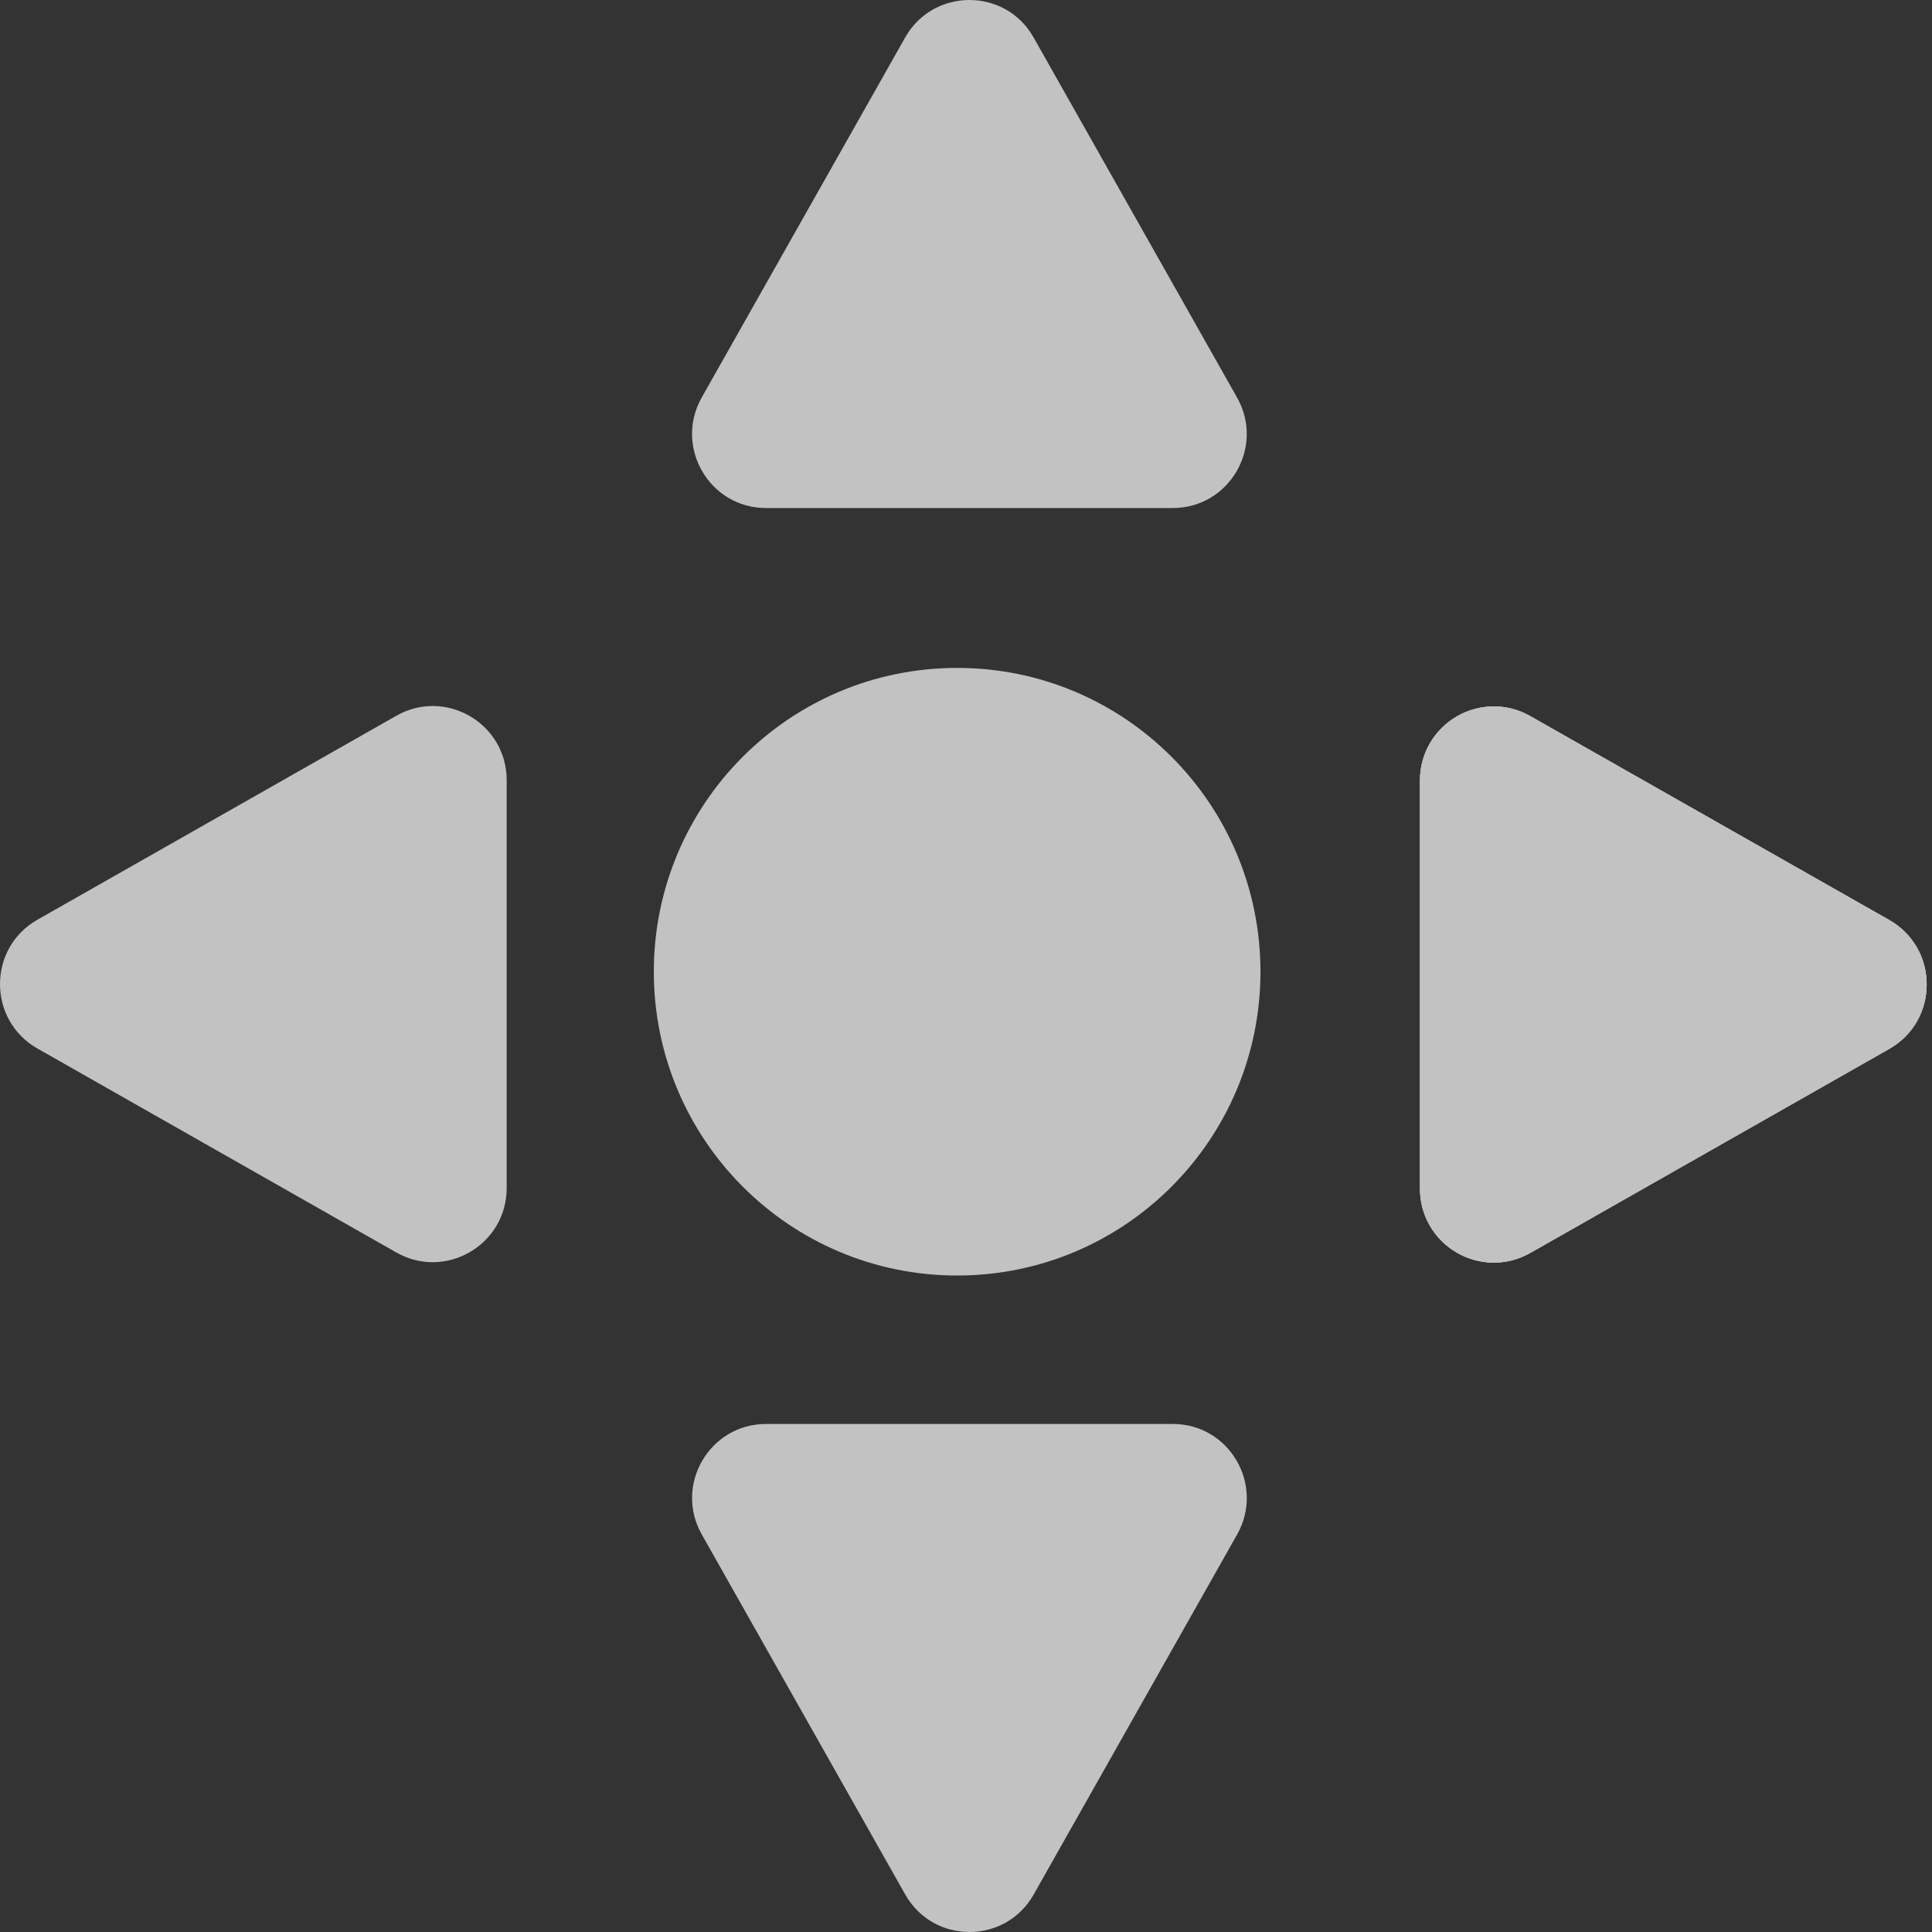 <svg width="24" height="24" viewBox="0 0 24 24" fill="none" xmlns="http://www.w3.org/2000/svg">
<rect x="0" y="0" width="24" height="24" fill="#333333" stroke="none"/>
<g opacity="0.7">
<path d="M11.89 9.607C13.248 9.607 14.351 10.712 14.351 12.077C14.351 13.442 13.248 14.546 11.89 14.546C10.532 14.546 9.428 13.442 9.428 12.077C9.428 10.712 10.532 9.607 11.89 9.607Z" stroke="white"/>
<path fill-rule="evenodd" clip-rule="evenodd" d="M11.89 8.297C9.805 8.297 8.122 9.99 8.122 12.071C8.122 14.152 9.805 15.845 11.89 15.845C13.975 15.845 15.658 14.152 15.658 12.071C15.658 9.99 13.975 8.297 11.89 8.297Z" fill="white"/>
<path fill-rule="evenodd" clip-rule="evenodd" d="M12.84 0.466C12.665 0.155 12.354 0 12.042 0C11.731 0 11.42 0.155 11.244 0.466L8.717 4.938C8.371 5.551 8.813 6.311 9.515 6.311H14.569C15.272 6.311 15.714 5.551 15.367 4.938L12.84 0.466Z" fill="white"/>
<path fill-rule="evenodd" clip-rule="evenodd" d="M11.245 23.534C11.421 23.845 11.732 24 12.043 24C12.354 24 12.665 23.845 12.841 23.534L15.368 19.062C15.714 18.449 15.273 17.689 14.57 17.689H9.516C8.813 17.689 8.371 18.449 8.718 19.062L11.245 23.534Z" fill="white"/>
<path fill-rule="evenodd" clip-rule="evenodd" d="M0.465 11.425C0.155 11.601 0 11.913 0 12.225C0 12.537 0.155 12.849 0.465 13.025L4.924 15.559C5.536 15.906 6.294 15.463 6.294 14.759V9.691C6.294 8.987 5.536 8.544 4.924 8.891L0.465 11.425Z" fill="white"/>
<path fill-rule="evenodd" clip-rule="evenodd" d="M23.47 13.028C23.611 12.948 23.728 12.831 23.81 12.691C23.892 12.55 23.934 12.39 23.934 12.228C23.934 12.065 23.892 11.905 23.81 11.765C23.728 11.624 23.611 11.508 23.47 11.428L19.007 8.895C18.868 8.816 18.71 8.774 18.55 8.775C18.389 8.776 18.232 8.819 18.093 8.9C17.955 8.981 17.84 9.097 17.76 9.237C17.68 9.376 17.638 9.534 17.638 9.695V14.766C17.638 14.927 17.68 15.085 17.76 15.224C17.84 15.364 17.955 15.479 18.093 15.56C18.232 15.641 18.389 15.684 18.55 15.685C18.71 15.686 18.868 15.645 19.007 15.566L23.47 13.028Z" fill="white"/>
<path d="M22.087 12.23L19.016 10.486V13.975L22.087 12.23ZM23.934 12.23C23.934 12.542 23.779 12.854 23.469 13.03L19.01 15.564C18.398 15.911 17.64 15.469 17.64 14.764V9.696C17.64 8.992 18.398 8.549 19.01 8.896L23.469 11.43C23.779 11.606 23.934 11.918 23.934 12.23Z" fill="white"/>
<path fill-rule="evenodd" clip-rule="evenodd" d="M19.016 10.486V13.975L22.087 12.23L19.016 10.486ZM23.469 13.03C23.779 12.854 23.934 12.542 23.934 12.23C23.934 11.918 23.779 11.606 23.469 11.43L19.01 8.896C18.398 8.549 17.64 8.992 17.64 9.696V14.764C17.64 15.469 18.398 15.911 19.01 15.564L23.469 13.03Z" fill="white"/>
</g>
</svg>
